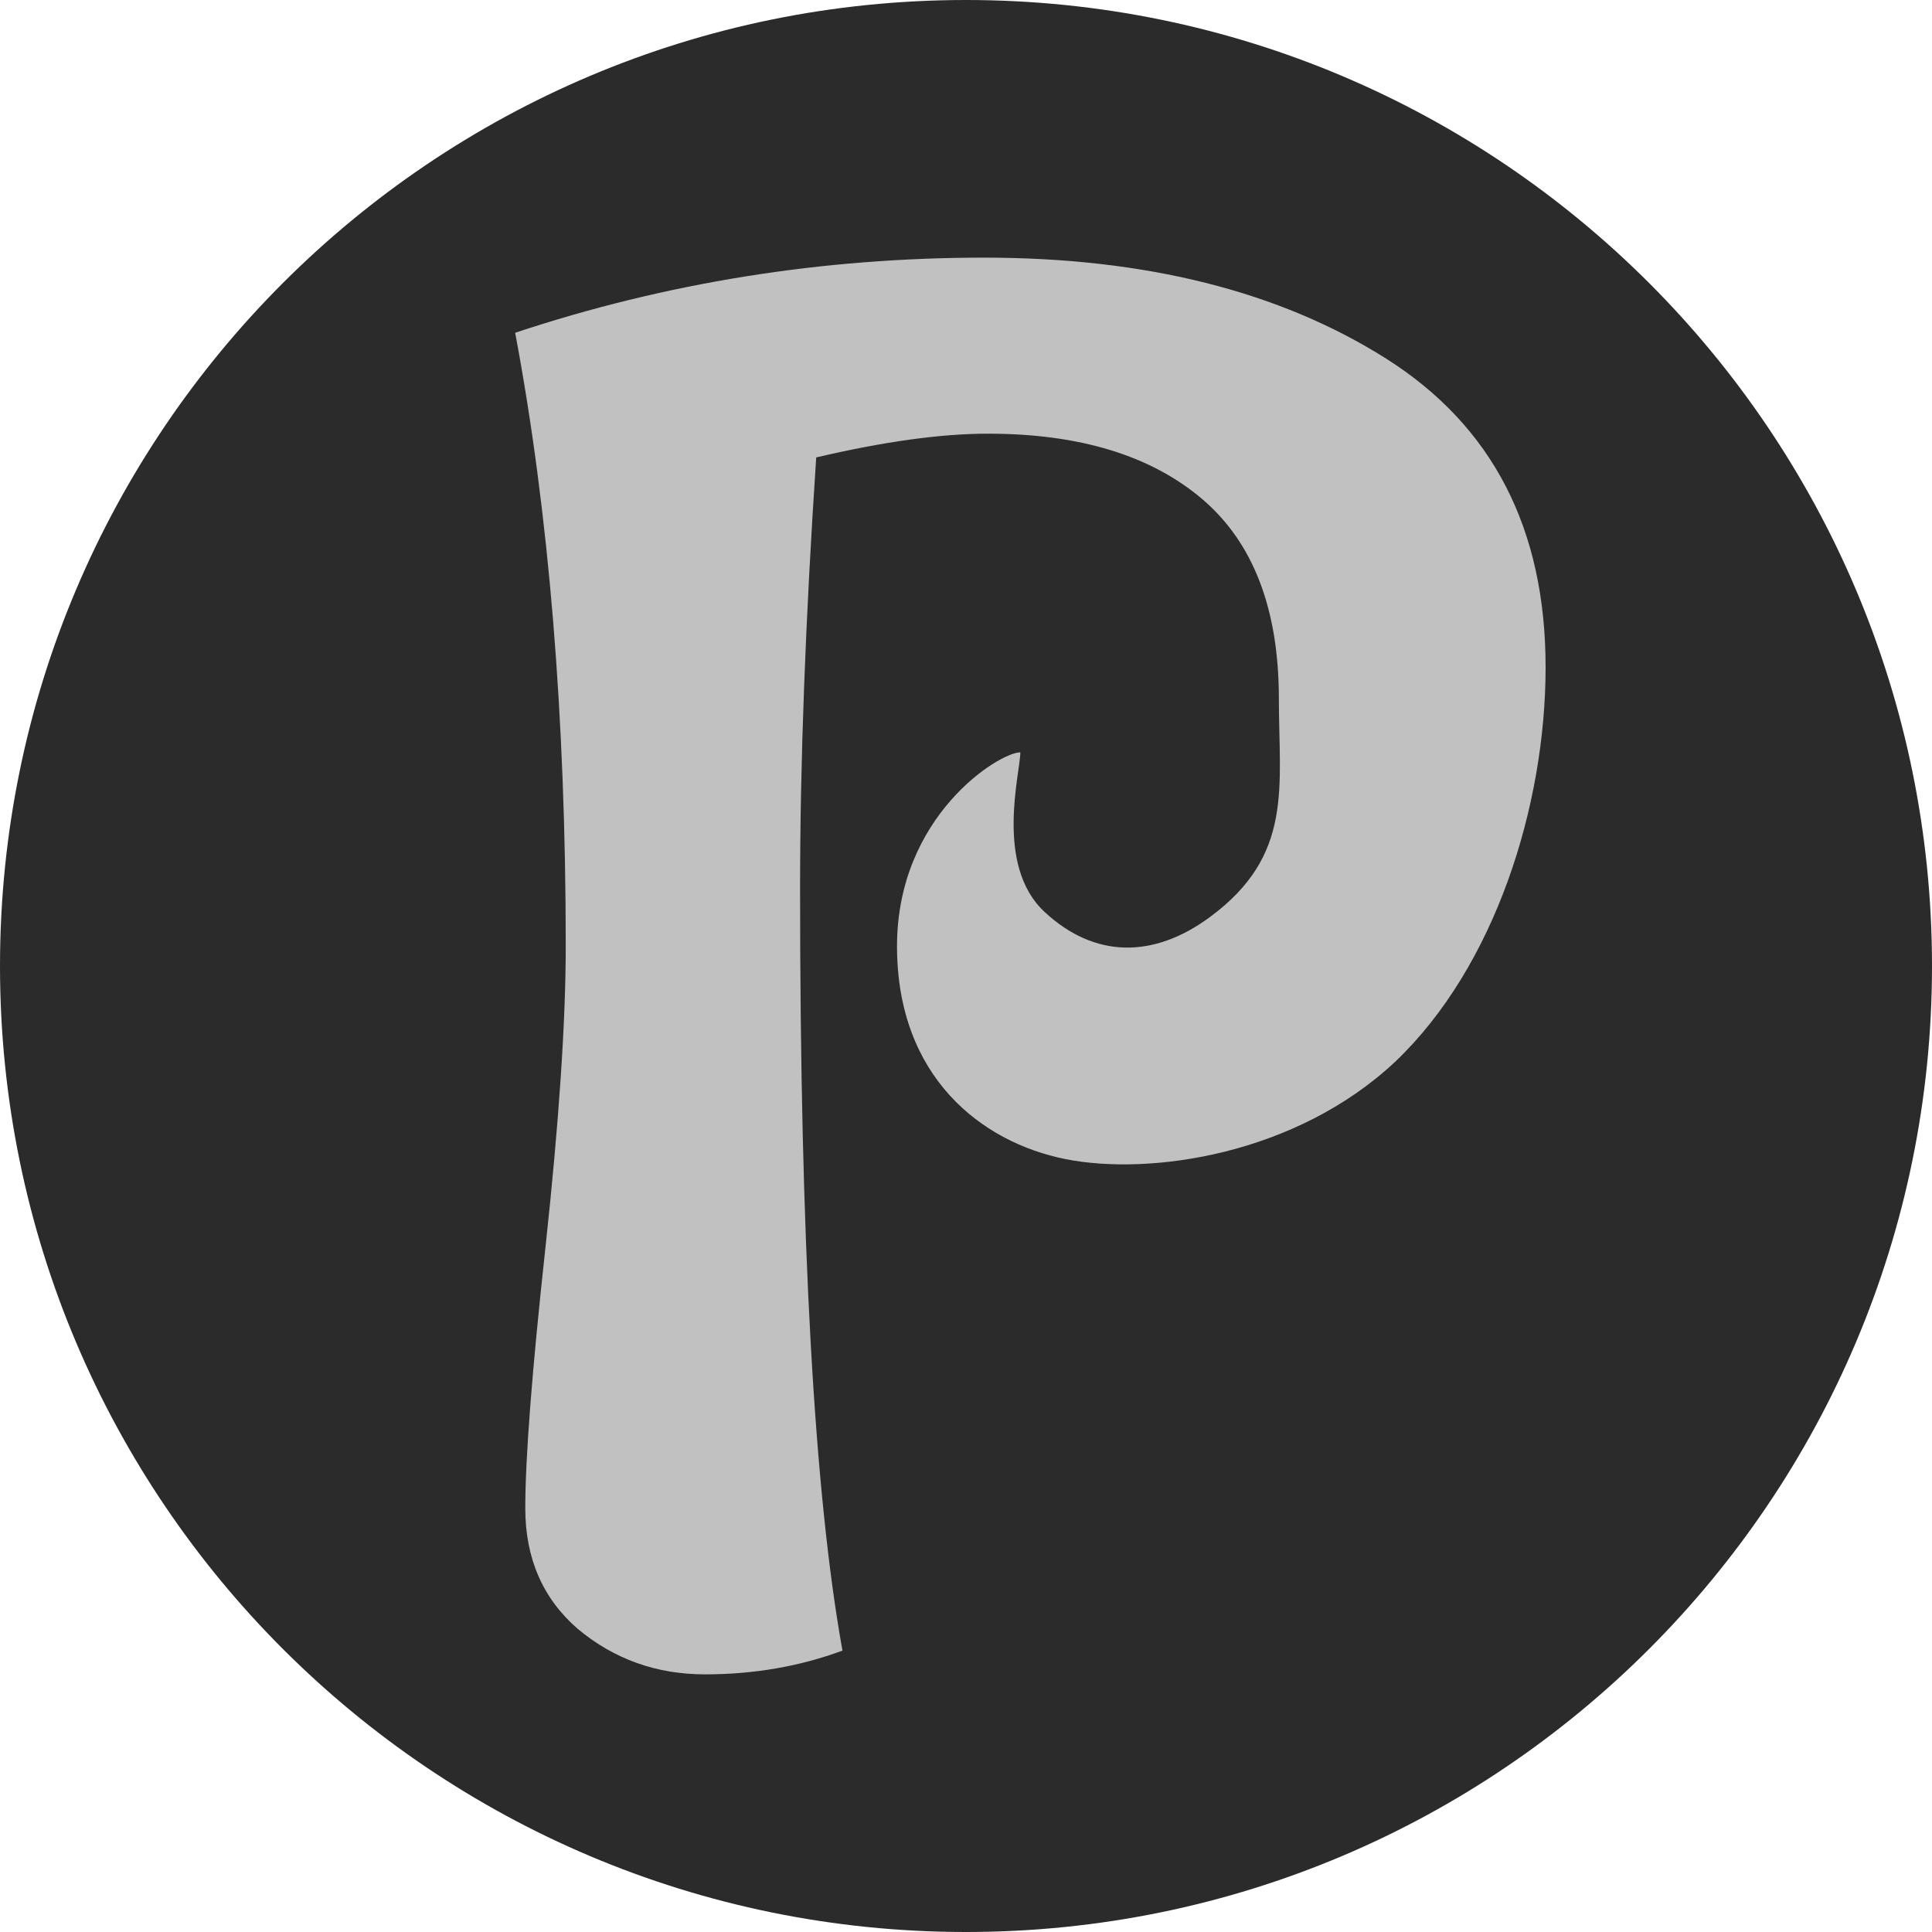 <svg width="17" height="17" viewBox="0 0 17 17" fill="none" xmlns="http://www.w3.org/2000/svg">
<path d="M17 8.5C17 13.194 13.194 17 8.5 17C3.806 17 0 13.194 0 8.5C0 3.806 3.806 0 8.5 0C13.194 0 17 3.806 17 8.5Z" fill="#2B2B2B"/>
<path d="M4.533 2.928C5.861 2.487 7.236 2.267 8.658 2.267C10.08 2.267 11.259 2.563 12.196 3.155C13.132 3.747 13.6 4.652 13.6 5.871C13.6 7.09 13.156 8.504 12.279 9.34C11.402 10.164 10.116 10.347 9.375 10.199C8.634 10.051 7.893 9.474 7.893 8.326C7.893 7.178 8.793 6.62 8.978 6.62C8.978 6.801 8.75 7.612 9.19 8.023C9.63 8.433 10.148 8.436 10.644 8.071C11.385 7.526 11.253 6.927 11.253 6.149C11.253 5.36 11.028 4.774 10.578 4.391C10.127 4.008 9.499 3.816 8.693 3.816C8.279 3.816 7.775 3.886 7.182 4.025C7.087 5.453 7.04 6.718 7.04 7.821C7.04 10.909 7.164 13.143 7.413 14.524C7.034 14.664 6.631 14.733 6.204 14.733C5.778 14.733 5.404 14.6 5.084 14.333C4.776 14.066 4.622 13.712 4.622 13.271C4.622 12.83 4.681 12.064 4.8 10.972C4.919 9.87 4.978 8.988 4.978 8.326C4.978 6.306 4.83 4.507 4.533 2.928Z" fill="#C1C1C1"/>
</svg>
